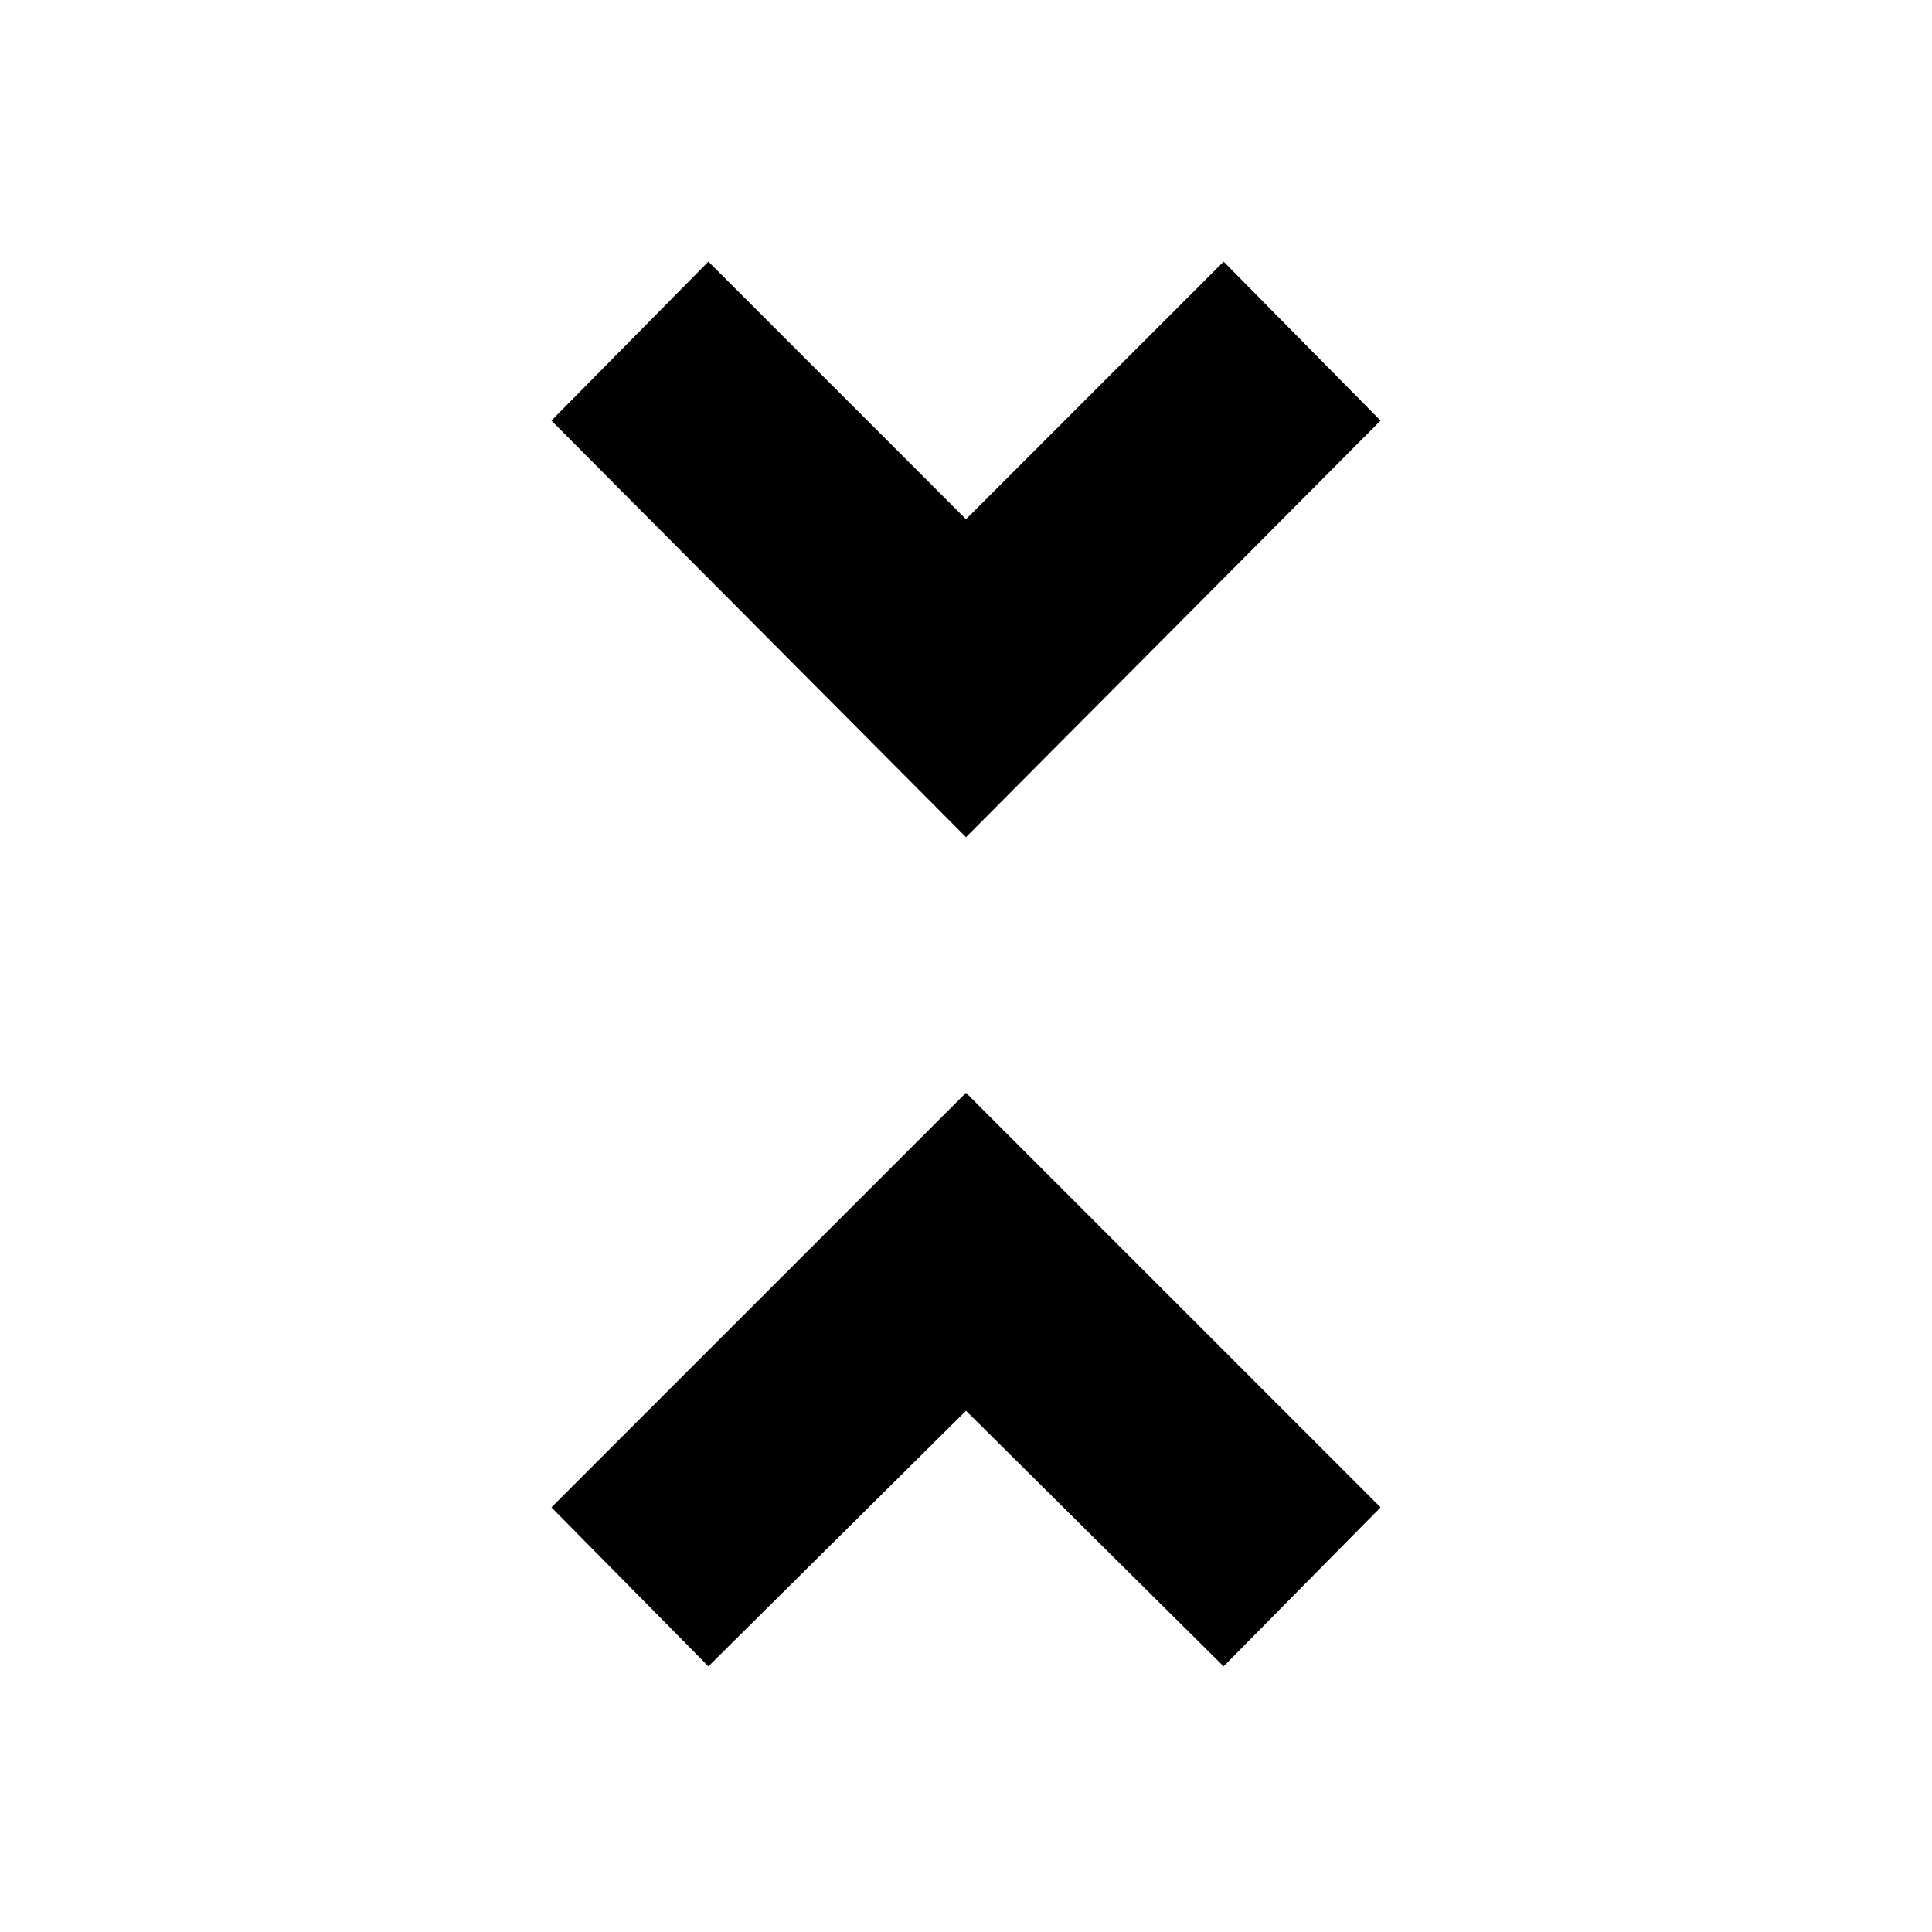 <svg xmlns="http://www.w3.org/2000/svg" height="24" width="24"><path d="M12 10.4 6.85 5.225 8.8 3.25 12 6.45 15.2 3.25 17.15 5.225ZM8.8 20.7 6.85 18.725 12 13.575 17.15 18.725 15.2 20.7 12 17.525Z"/></svg>